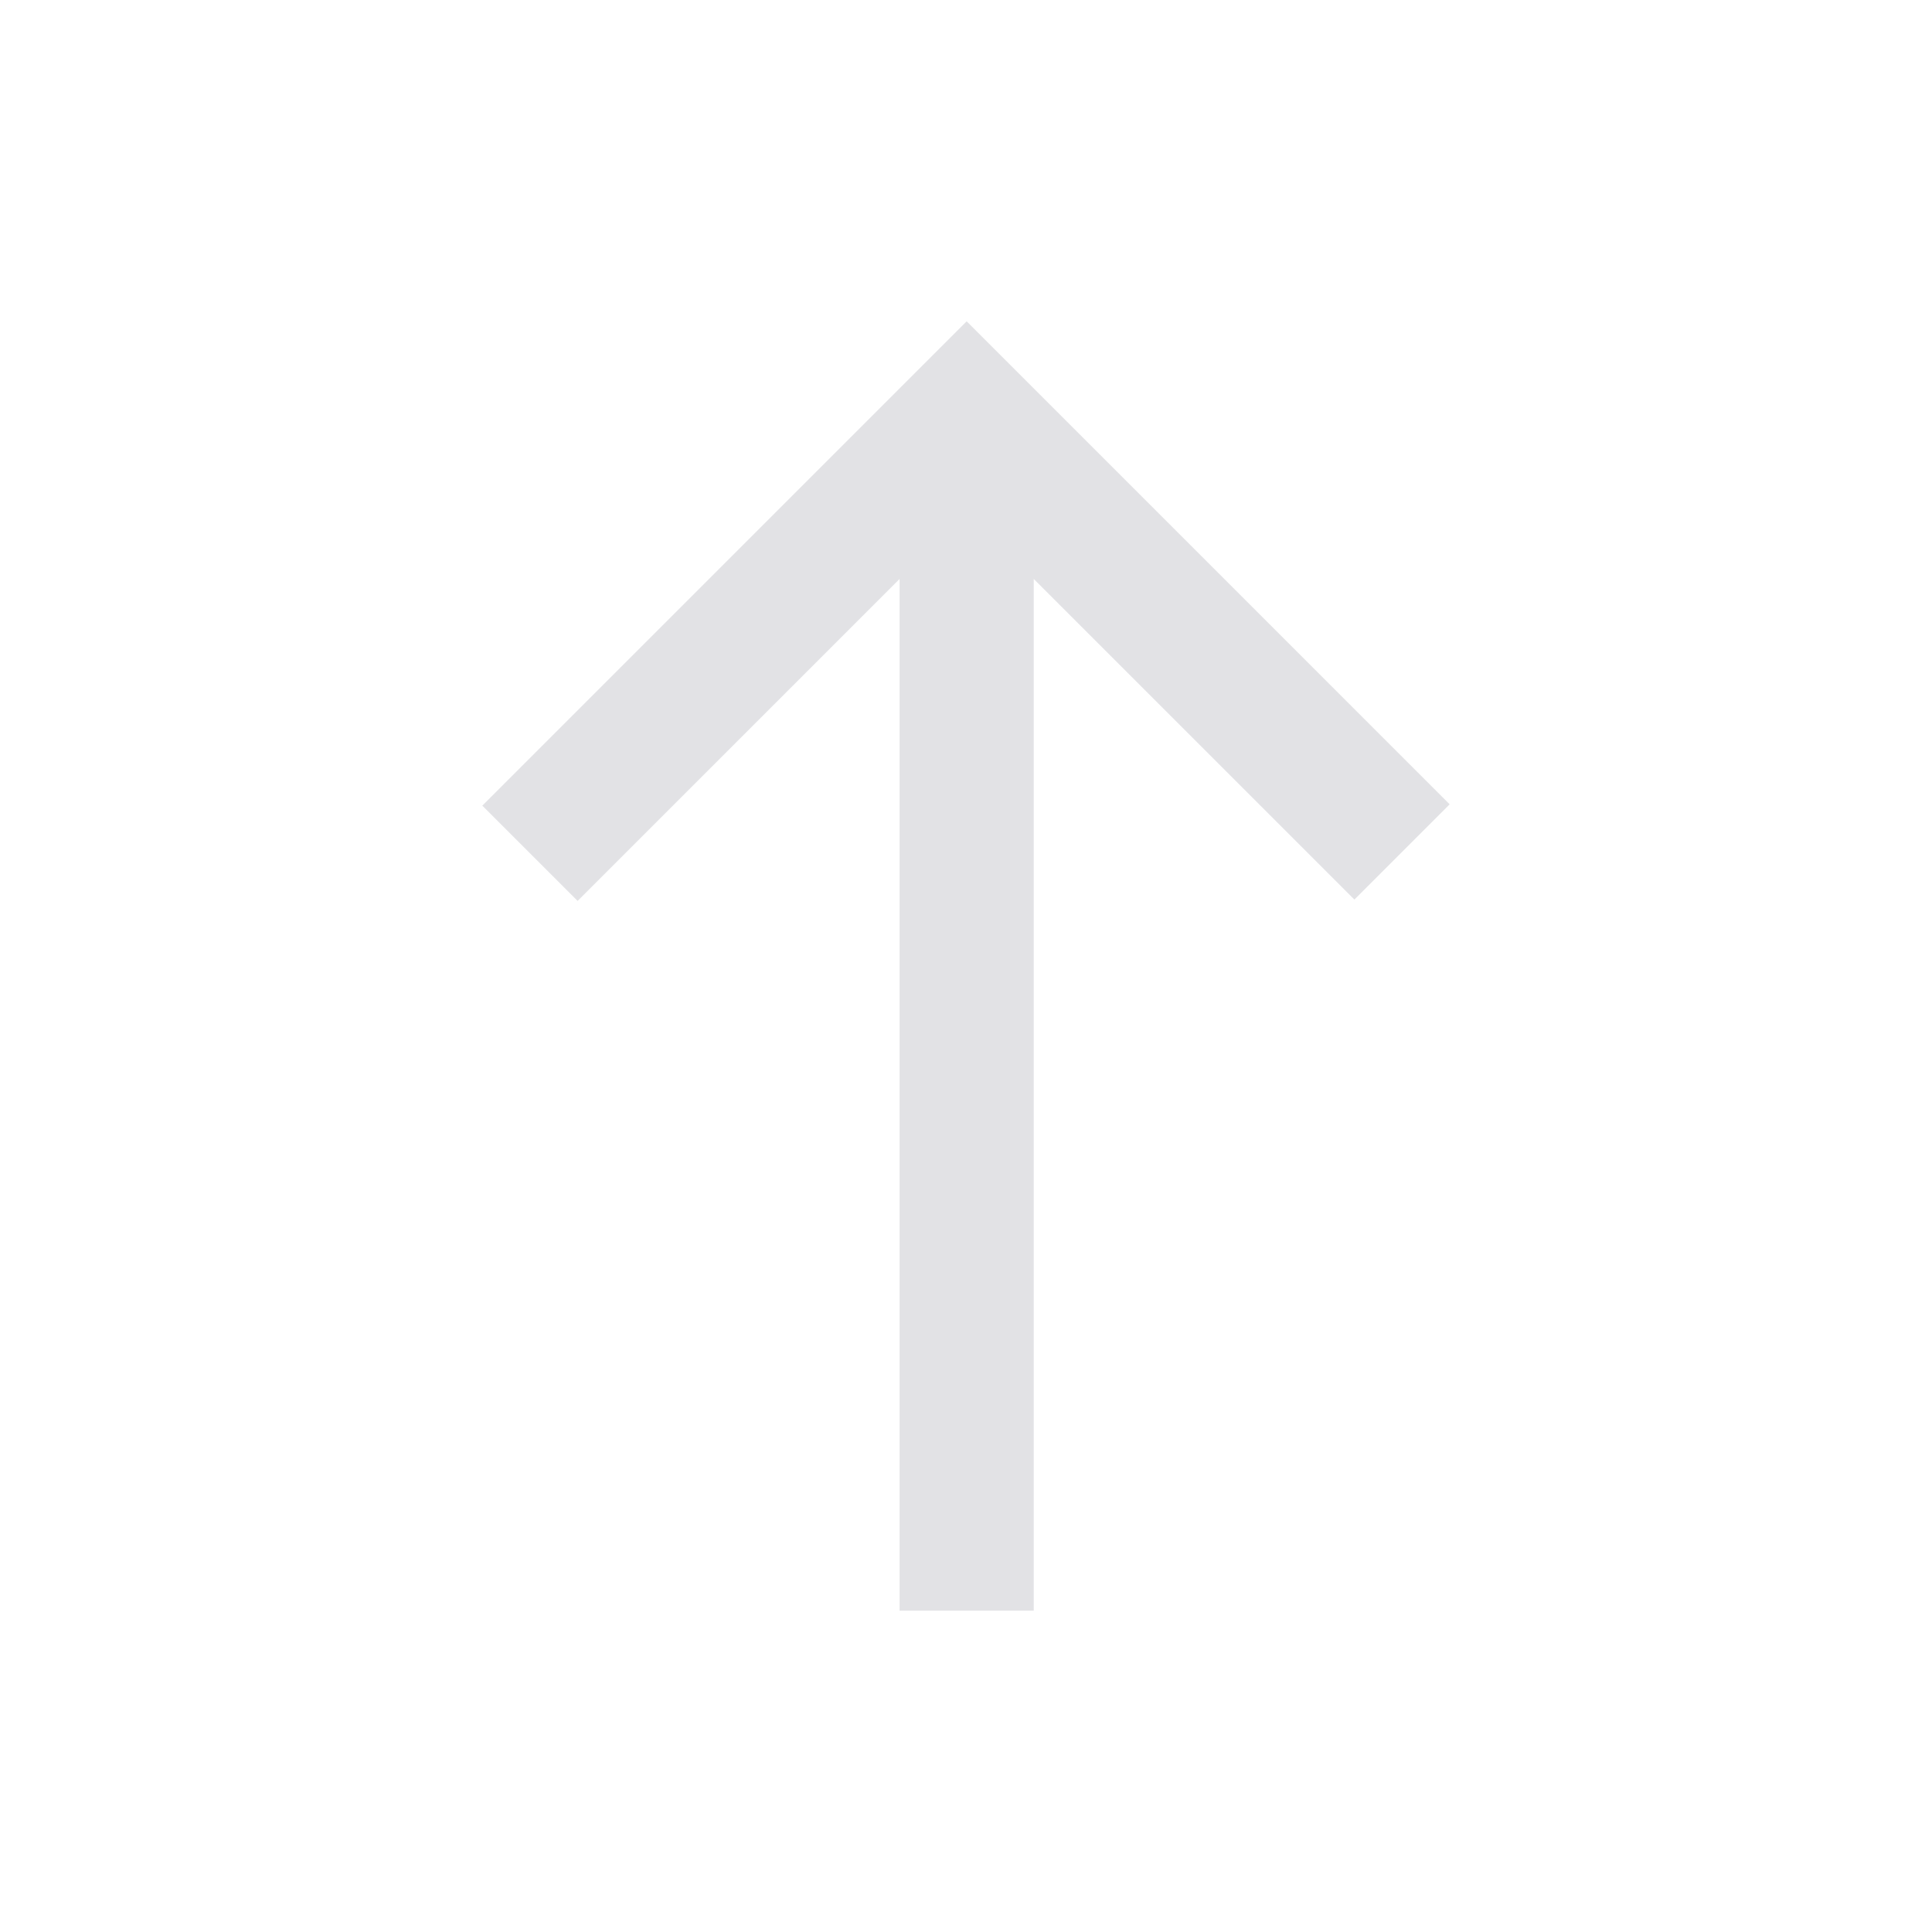 <svg viewBox="0 0 32 32" xmlns="http://www.w3.org/2000/svg" xmlns:svg="http://www.w3.org/2000/svg">
  <defs>
    <style type="text/css" id="current-color-scheme">
      .ColorScheme-Text {
        color: #e2e2e5;
      }
    </style>
  </defs>
  <path d="m 24.011,13.322 -8,-8 -8.022,8.022 1.578,1.578 5.333,-5.333 v 17.089 h 2.222 V 9.589 l 5.311,5.311 z"
    class="ColorScheme-Text" fill="currentColor" />
</svg>